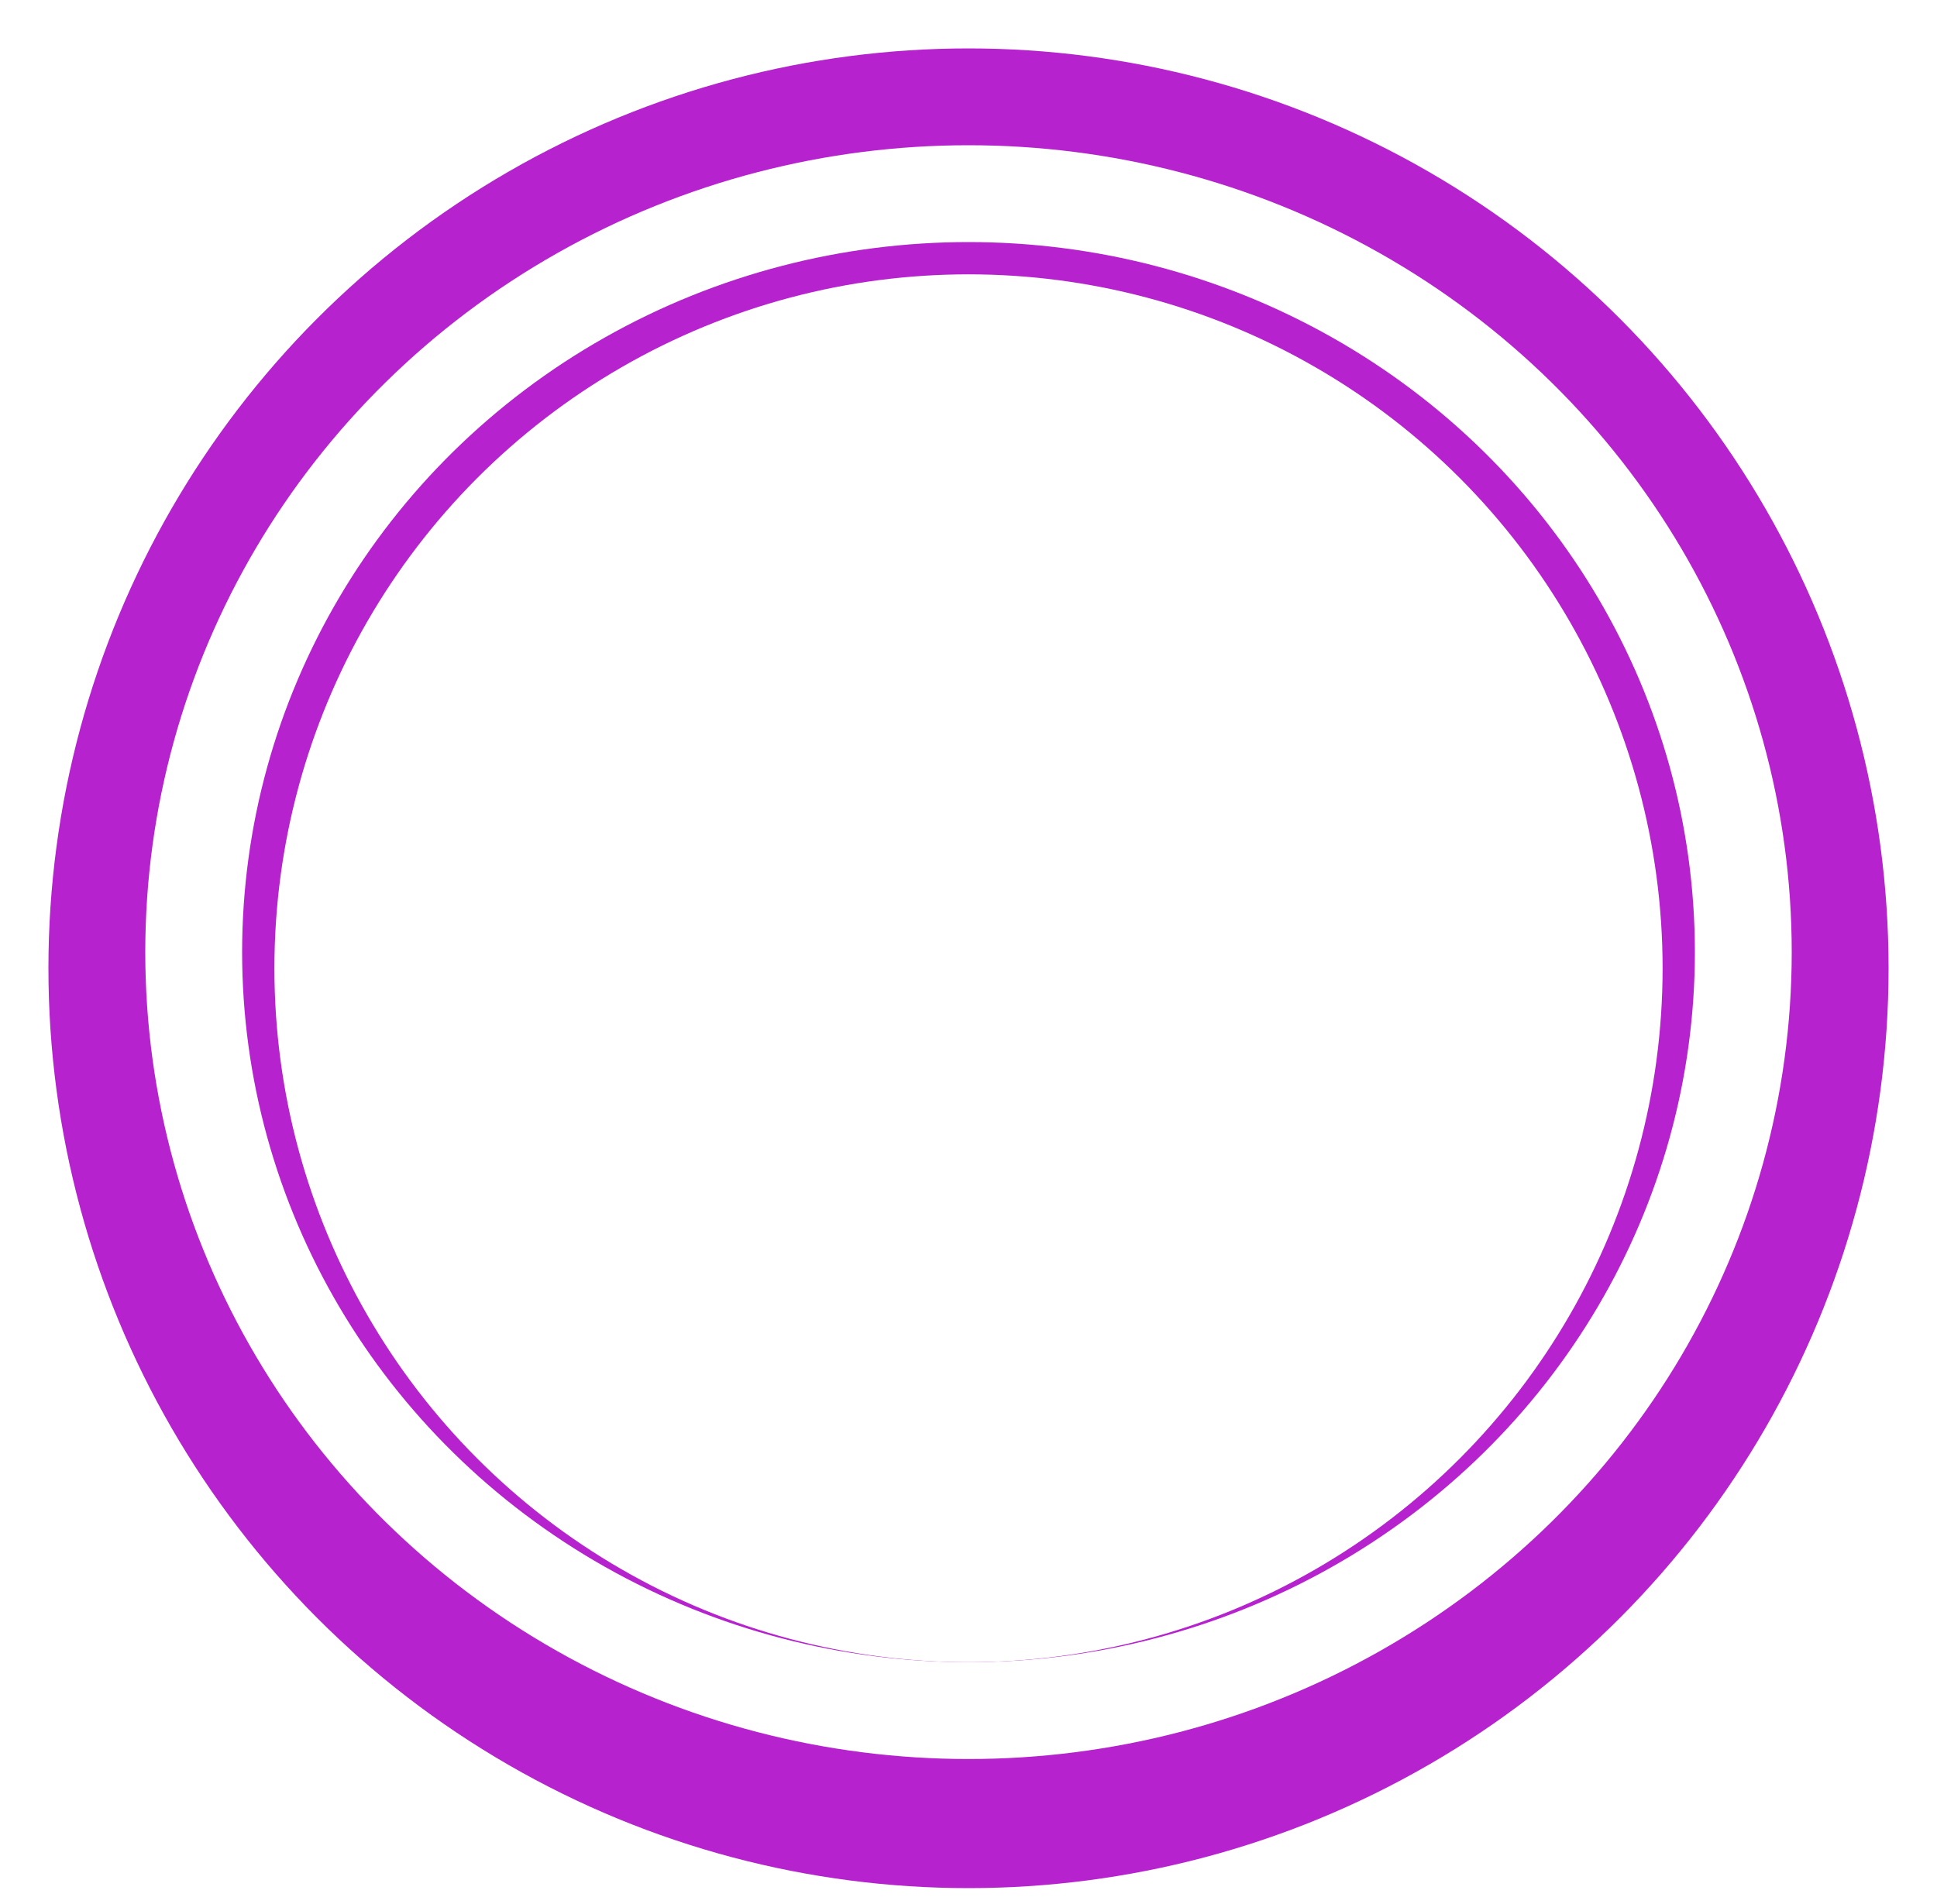 <svg width="60" height="59" viewBox="0 0 60 59" fill="none" xmlns="http://www.w3.org/2000/svg">
<circle cx="30" cy="30" r="25" stroke="#B622CE" stroke-width="7"/>
<g filter="url(#filter0_f)">
<ellipse cx="30" cy="29.5" rx="24" ry="23.5" stroke="white" stroke-width="3"/>
</g>
<defs>
<filter id="filter0_f" x="0.5" y="0.5" width="59" height="58" filterUnits="userSpaceOnUse" color-interpolation-filters="sRGB">
<feFlood flood-opacity="0" result="BackgroundImageFix"/>
<feBlend mode="normal" in="SourceGraphic" in2="BackgroundImageFix" result="shape"/>
<feGaussianBlur stdDeviation="2" result="effect1_foregroundBlur"/>
</filter>
</defs>
</svg>
